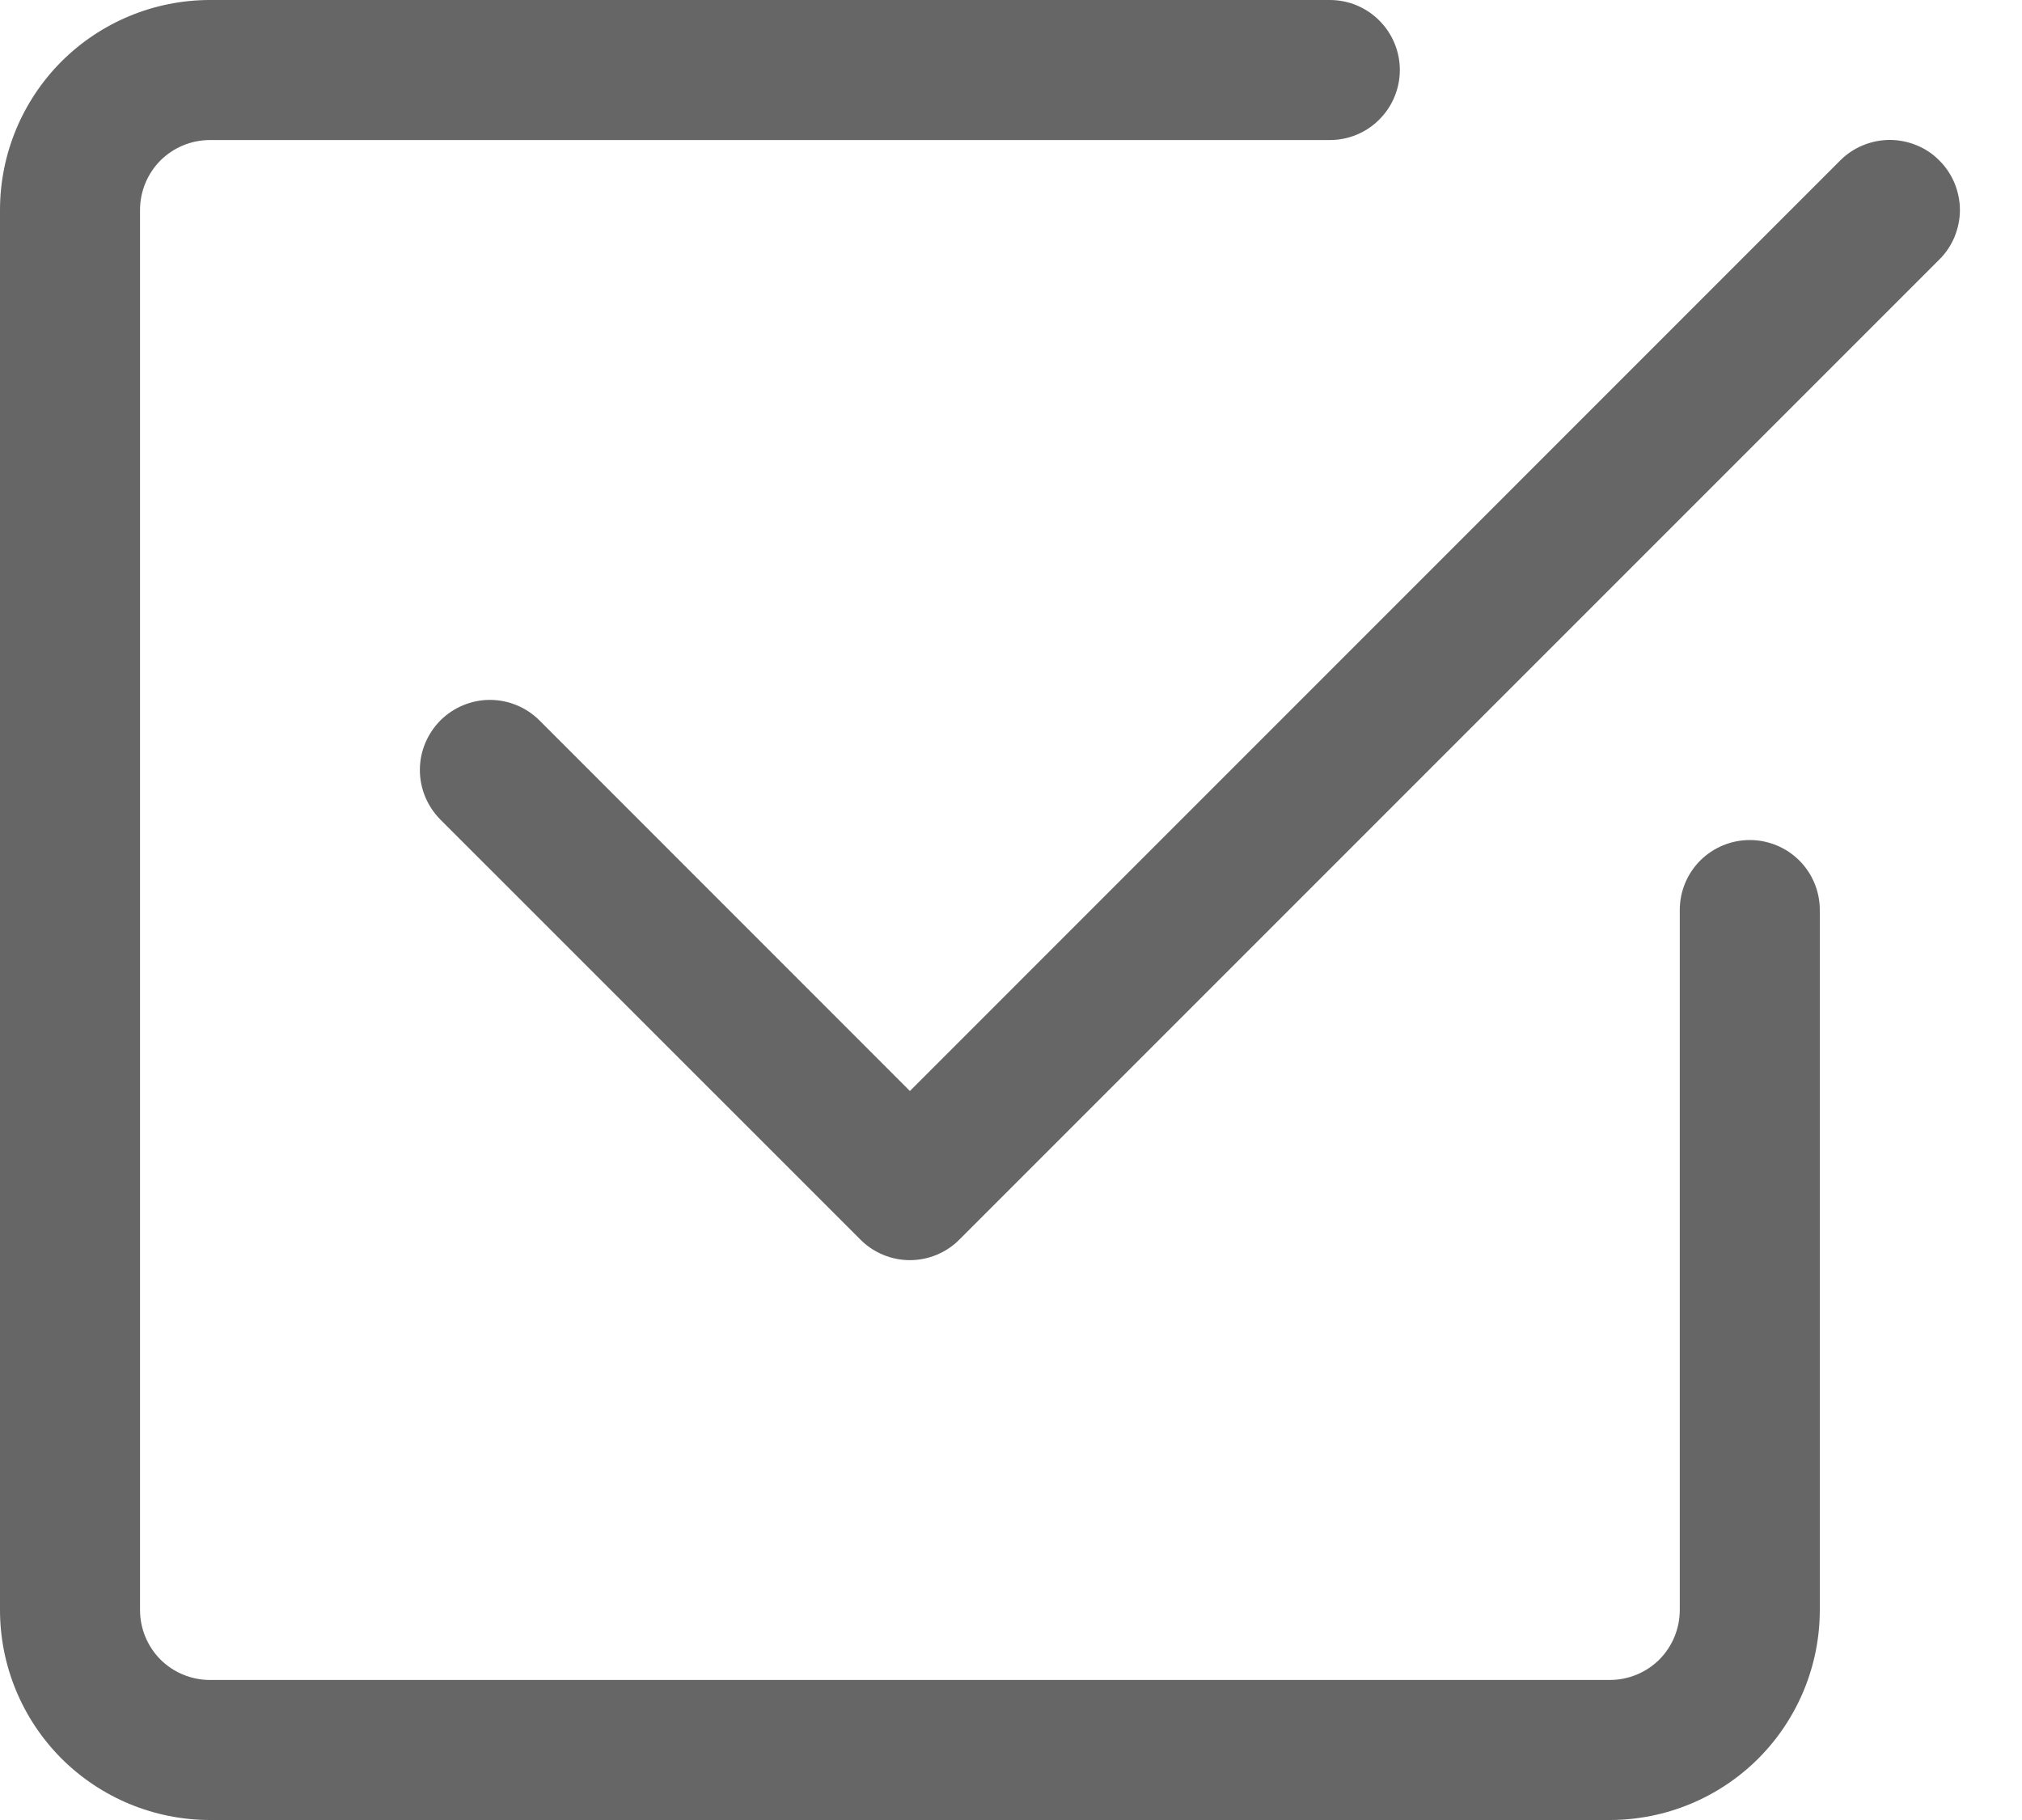 <svg xmlns="http://www.w3.org/2000/svg" width="20" height="18" viewBox="0 0 20 18" fill="none">
<path d="M2.077 18C1.526 18 0.998 17.781 0.608 17.392C0.219 17.002 0 16.474 0 15.923V2.077C0 1.526 0.219 0.998 0.608 0.608C0.998 0.219 1.526 0 2.077 0H13.154C13.338 0 13.514 0.073 13.643 0.203C13.773 0.333 13.846 0.509 13.846 0.692C13.846 0.876 13.773 1.052 13.643 1.182C13.514 1.312 13.338 1.385 13.154 1.385H2.077C1.893 1.385 1.717 1.458 1.587 1.587C1.458 1.717 1.385 1.893 1.385 2.077V15.923C1.385 16.107 1.458 16.283 1.587 16.413C1.717 16.542 1.893 16.615 2.077 16.615H15.923C16.107 16.615 16.283 16.542 16.413 16.413C16.542 16.283 16.615 16.107 16.615 15.923V9C16.615 8.816 16.688 8.64 16.818 8.51C16.948 8.381 17.124 8.308 17.308 8.308C17.491 8.308 17.667 8.381 17.797 8.51C17.927 8.64 18 8.816 18 9V15.923C18 16.474 17.781 17.002 17.392 17.392C17.002 17.781 16.474 18 15.923 18H2.077Z" fill="#666666"/>
<path d="M9.49 12.259L19.182 2.567C19.247 2.503 19.298 2.426 19.333 2.342C19.367 2.258 19.386 2.168 19.386 2.077C19.386 1.986 19.367 1.896 19.333 1.812C19.298 1.728 19.247 1.651 19.182 1.587C19.118 1.522 19.042 1.471 18.958 1.437C18.873 1.402 18.783 1.384 18.692 1.384C18.601 1.384 18.511 1.402 18.427 1.437C18.343 1.471 18.267 1.522 18.202 1.587L9 10.79L5.336 7.125C5.272 7.061 5.196 7.01 5.111 6.975C5.027 6.94 4.937 6.922 4.846 6.922C4.755 6.922 4.665 6.94 4.581 6.975C4.497 7.01 4.42 7.061 4.356 7.125C4.292 7.19 4.241 7.266 4.206 7.35C4.171 7.434 4.153 7.524 4.153 7.615C4.153 7.706 4.171 7.797 4.206 7.881C4.241 7.965 4.292 8.041 4.356 8.106L8.51 12.259C8.574 12.324 8.651 12.375 8.735 12.41C8.819 12.445 8.909 12.463 9 12.463C9.091 12.463 9.181 12.445 9.265 12.41C9.349 12.375 9.426 12.324 9.49 12.259Z" fill="#666666"/>
</svg>